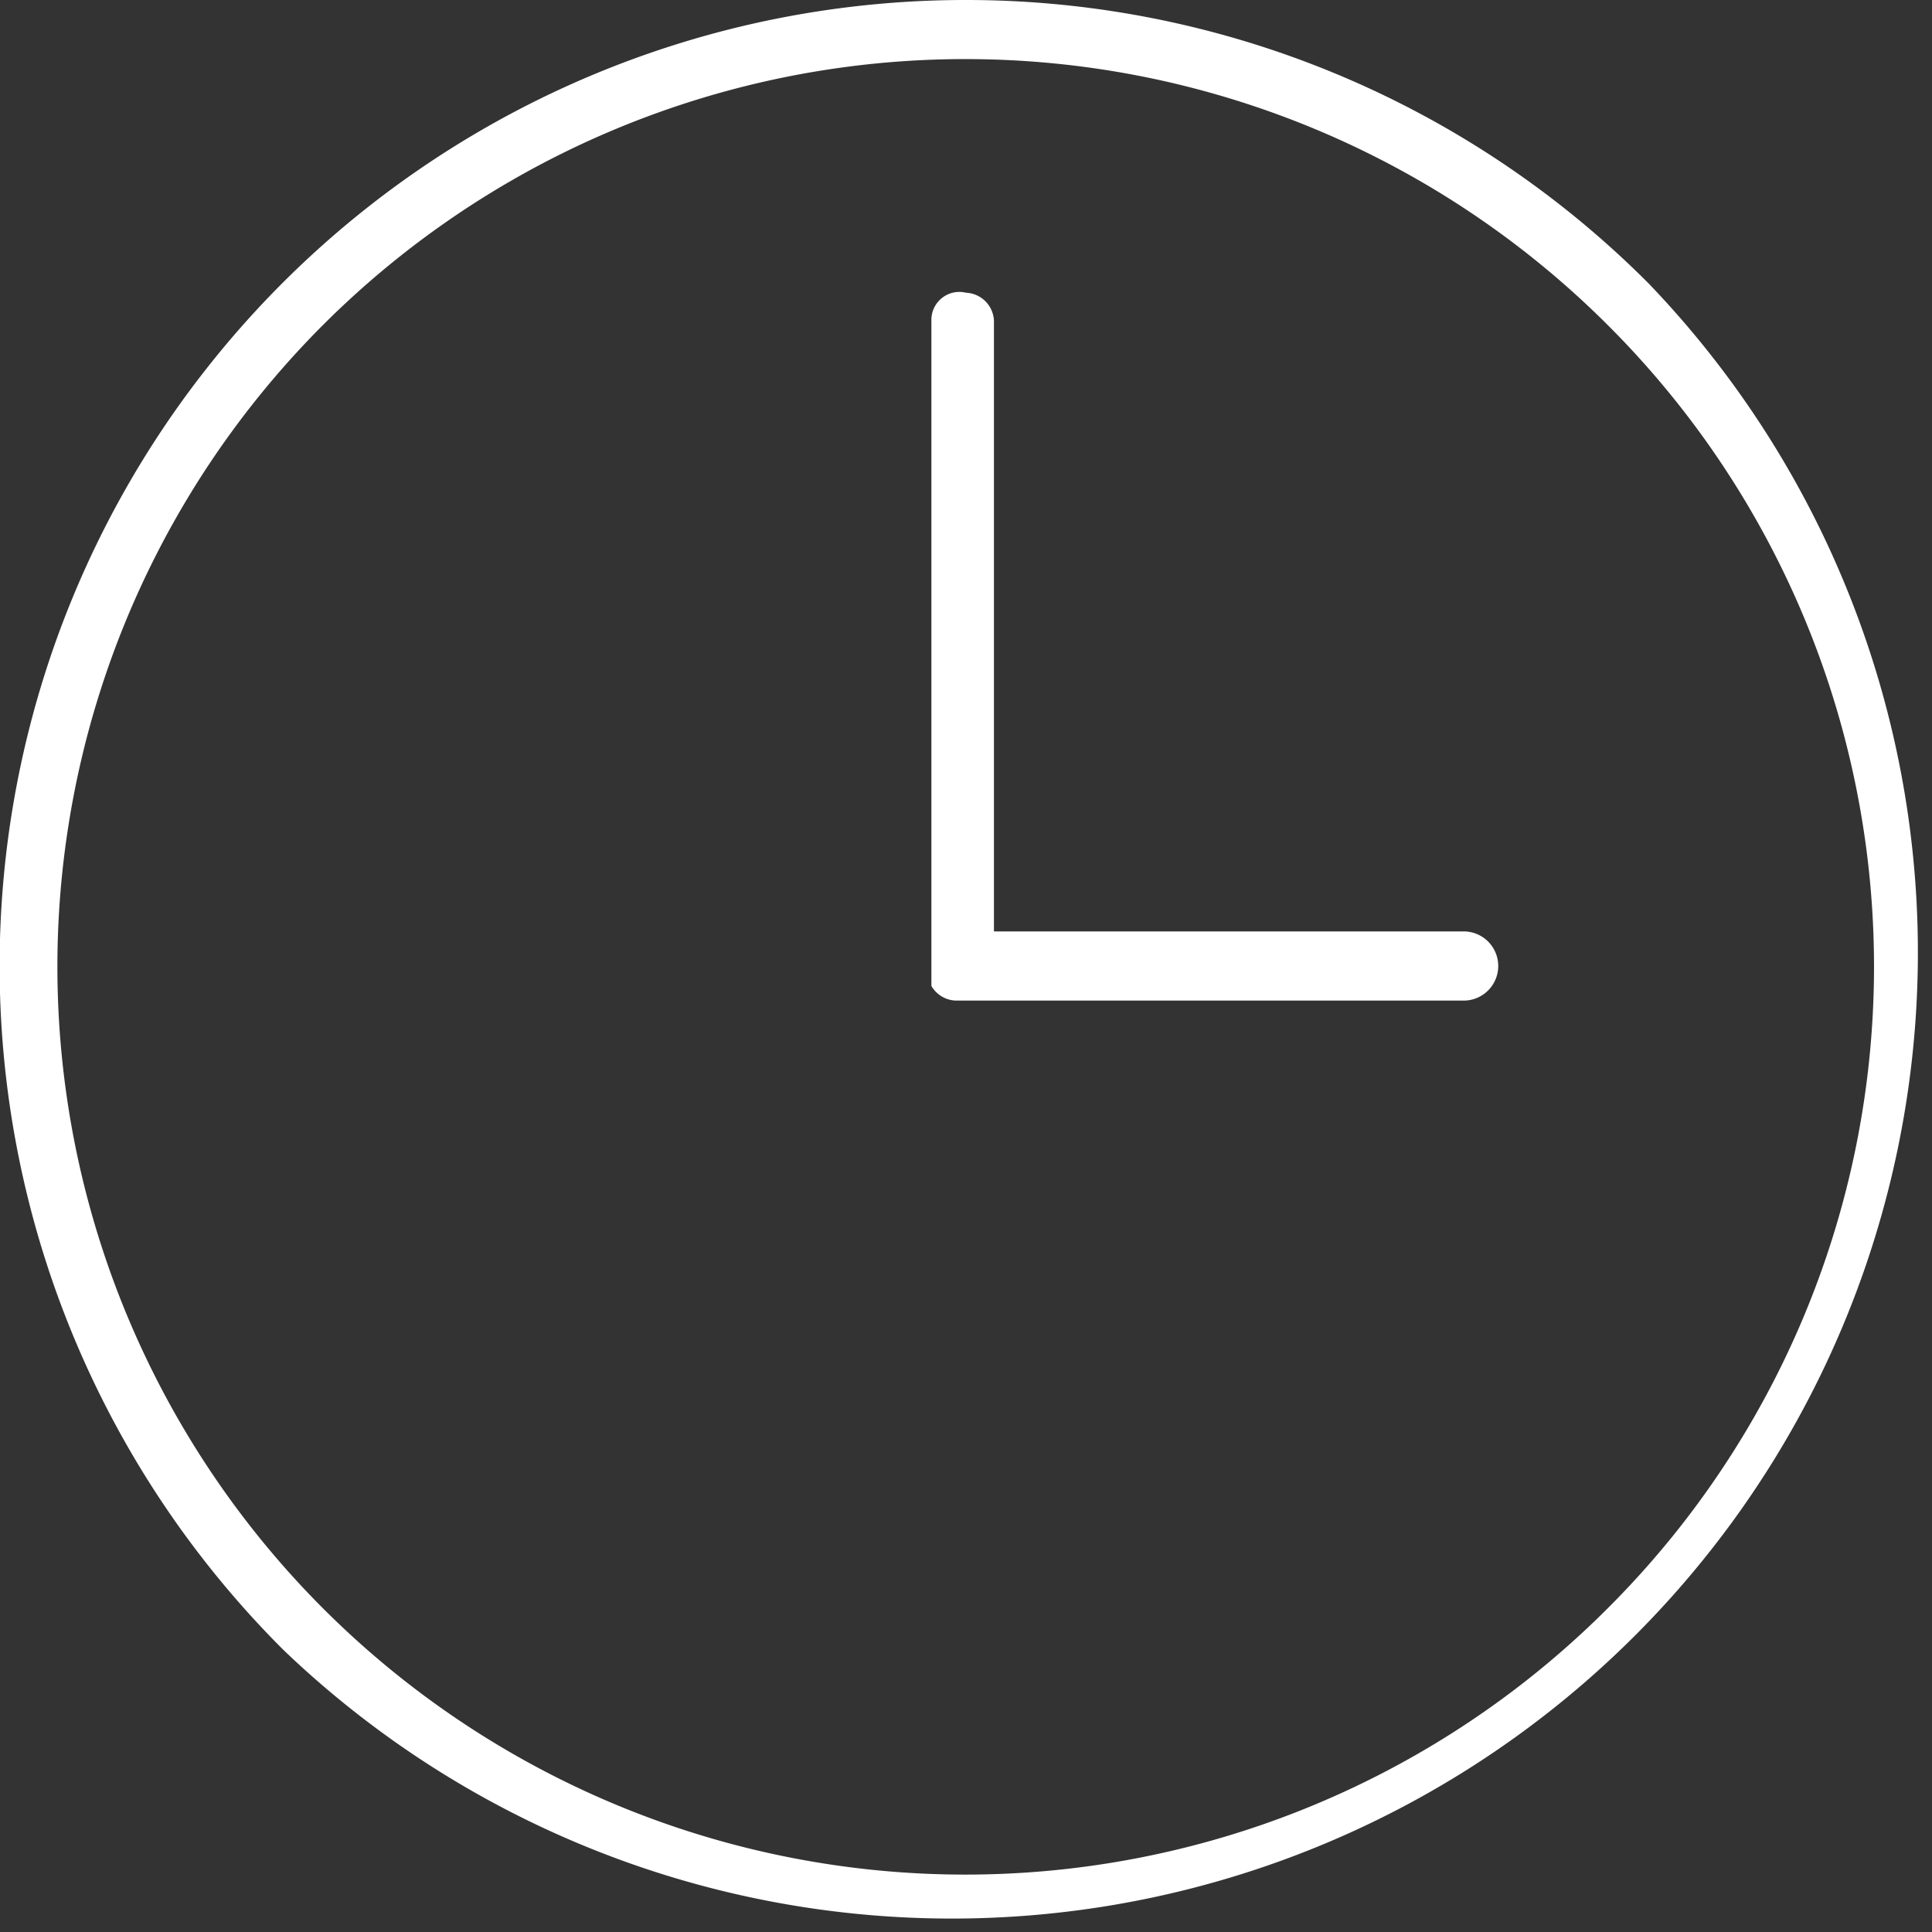<svg xmlns="http://www.w3.org/2000/svg" width="14.52px" height="14.52px" viewBox="0 0 14.52 14.52"><rect x="0" y="0" width="14.52" height="14.52" fill="#333333" stroke="none"/><defs><style>.cls-1{fill:#fff;}</style></defs><title>Ресурс 2</title><g id="Слой_2" data-name="Слой 2"><g id="Layer_1" data-name="Layer 1"><path class="cls-1" d="M7.26,2.2A.21.21,0,0,0,7,2.41l0,5a.22.22,0,0,0,.19.11H11A.22.22,0,0,0,11,7H7.47V2.41A.22.22,0,0,0,7.26,2.2Z"/><path class="cls-1" d="M7.26,0A7.26,7.26,0,0,0,2.13,12.4,7.26,7.26,0,0,0,12.39,2.13,7.24,7.24,0,0,0,7.26,0Zm4.82,12.09A6.82,6.82,0,0,1,2.43,2.44a6.83,6.83,0,0,1,9.65,0,6.81,6.81,0,0,1,0,9.65Z"/></g></g></svg>